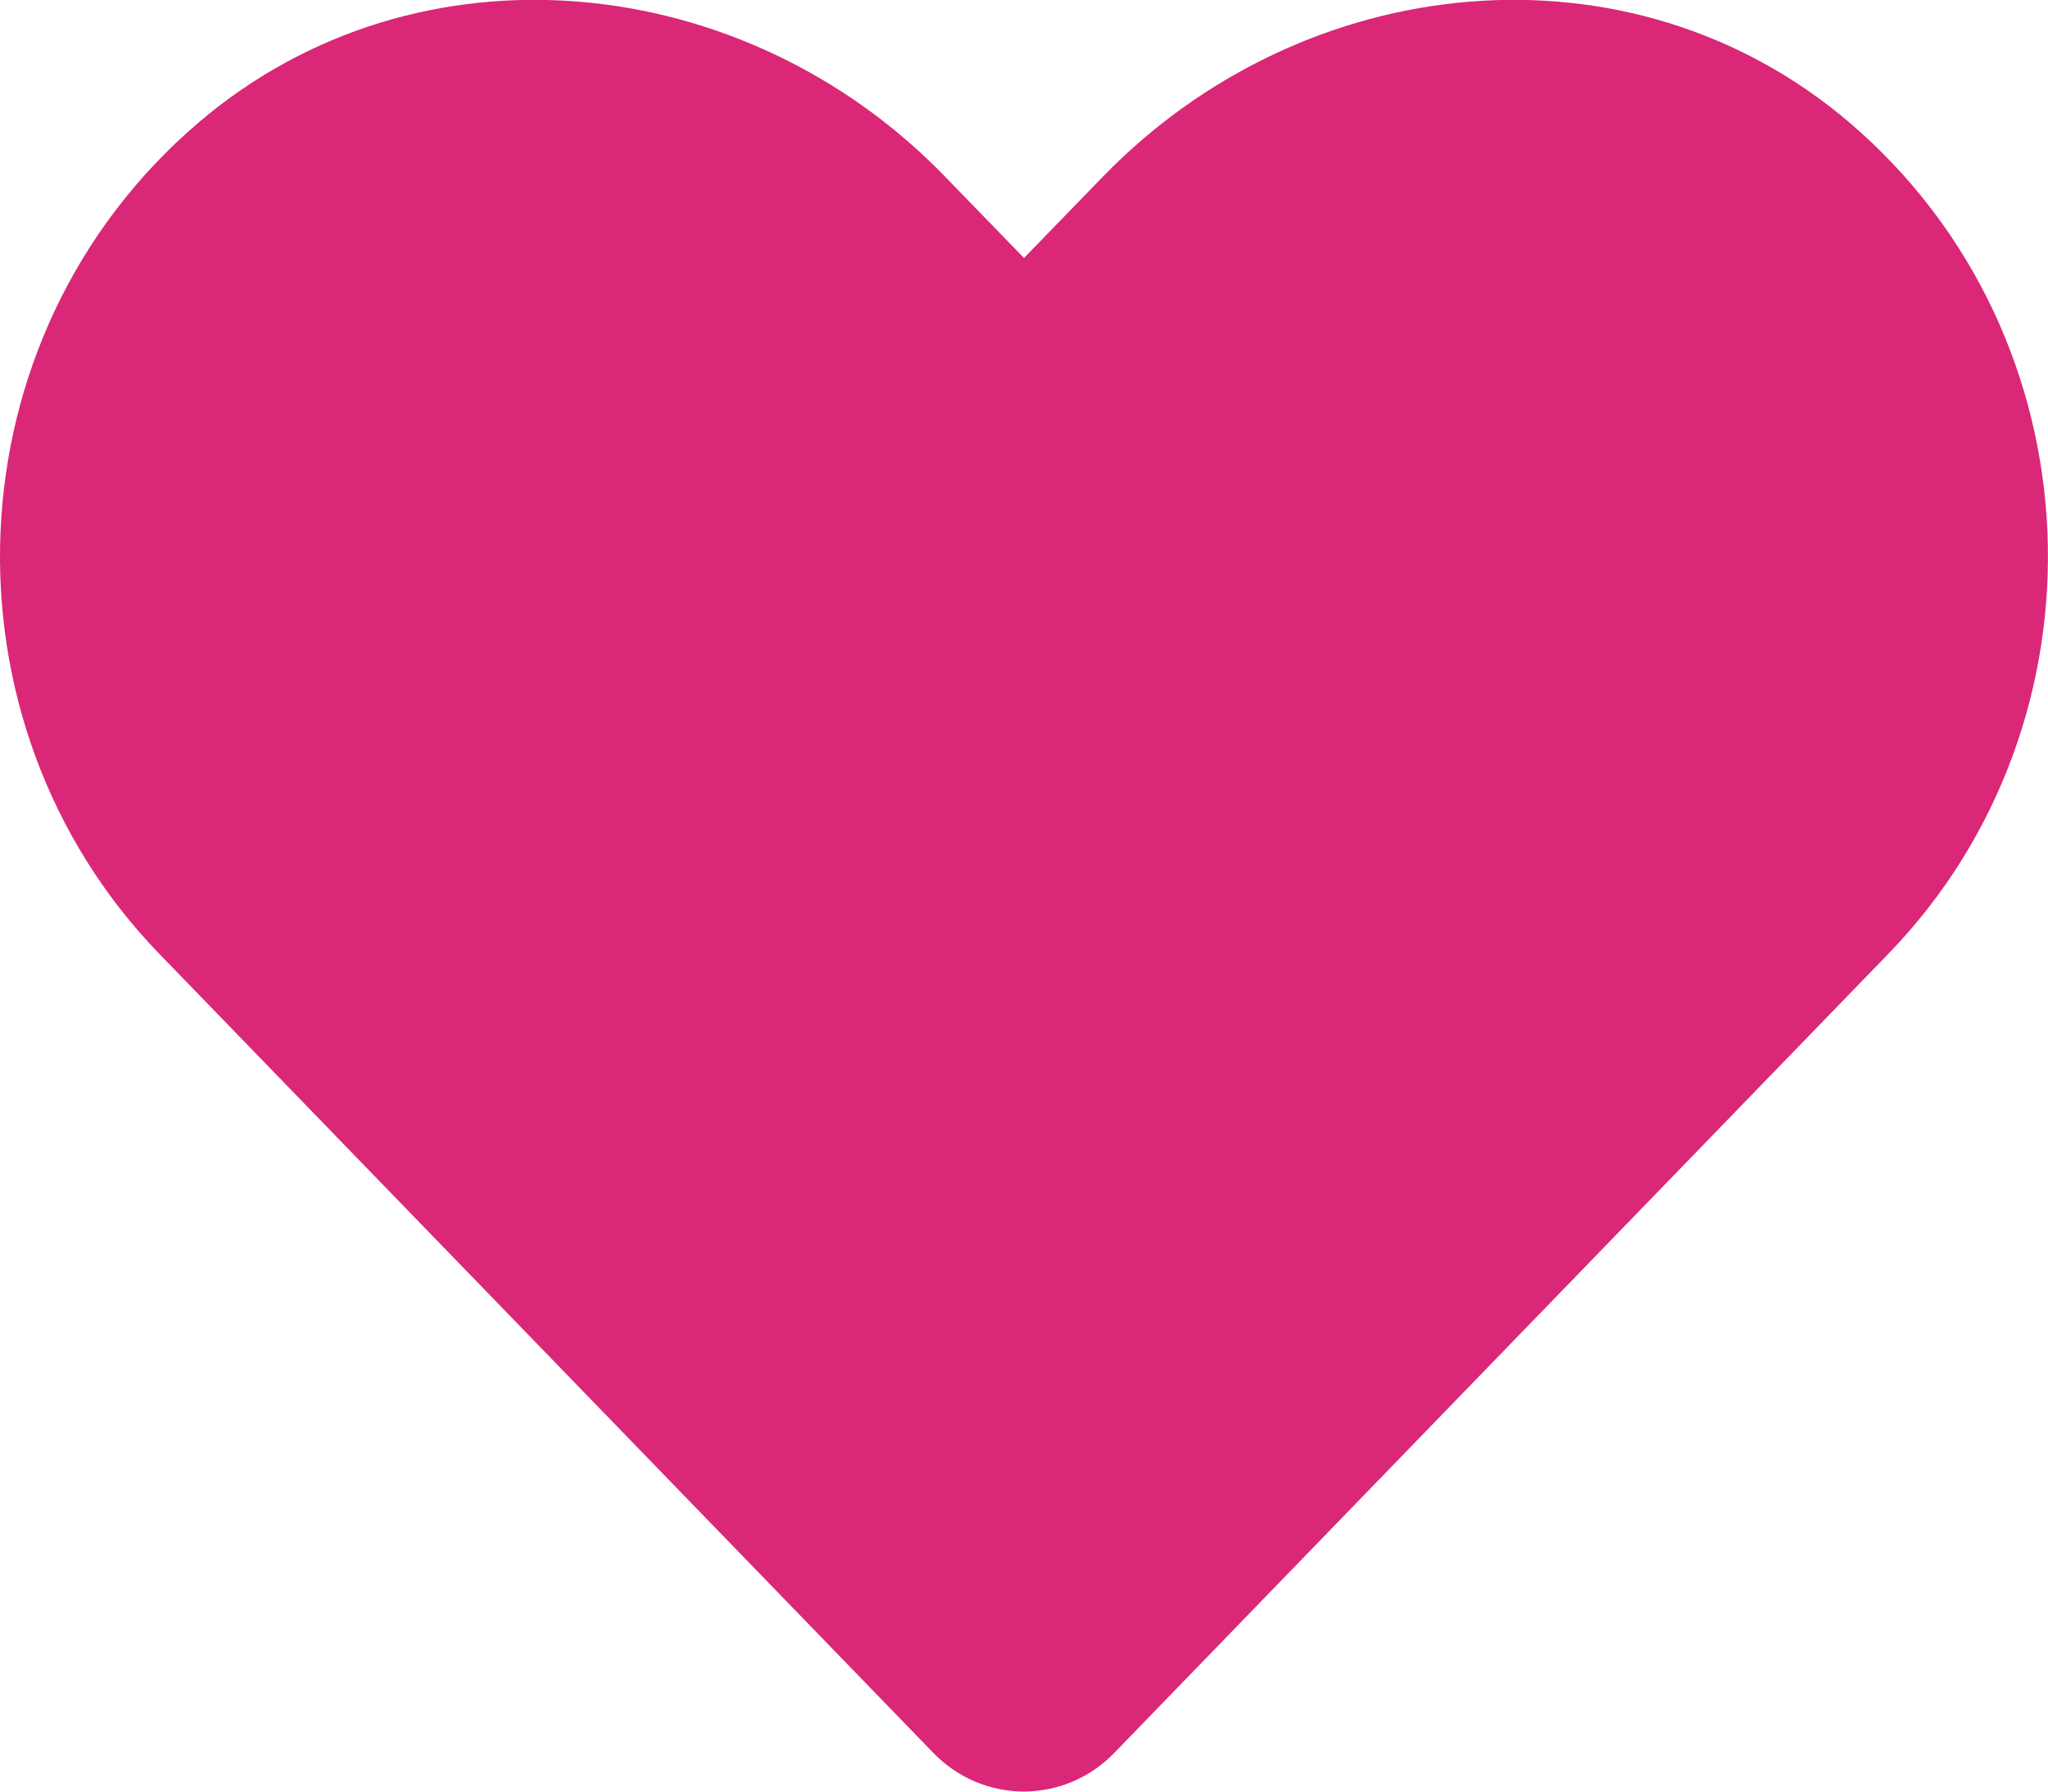 <svg width="16" height="14" viewBox="0 0 16 14" fill="none" xmlns="http://www.w3.org/2000/svg">
<path d="M14.447 0.956C12.734 -0.503 10.188 -0.241 8.616 1.381L8 2.016L7.384 1.381C5.816 -0.241 3.266 -0.503 1.553 0.956C-0.409 2.631 -0.512 5.638 1.244 7.453L7.291 13.697C7.681 14.1 8.316 14.1 8.706 13.697L14.753 7.453C16.512 5.638 16.409 2.631 14.447 0.956Z" fill="#DB2777"/>
</svg>
